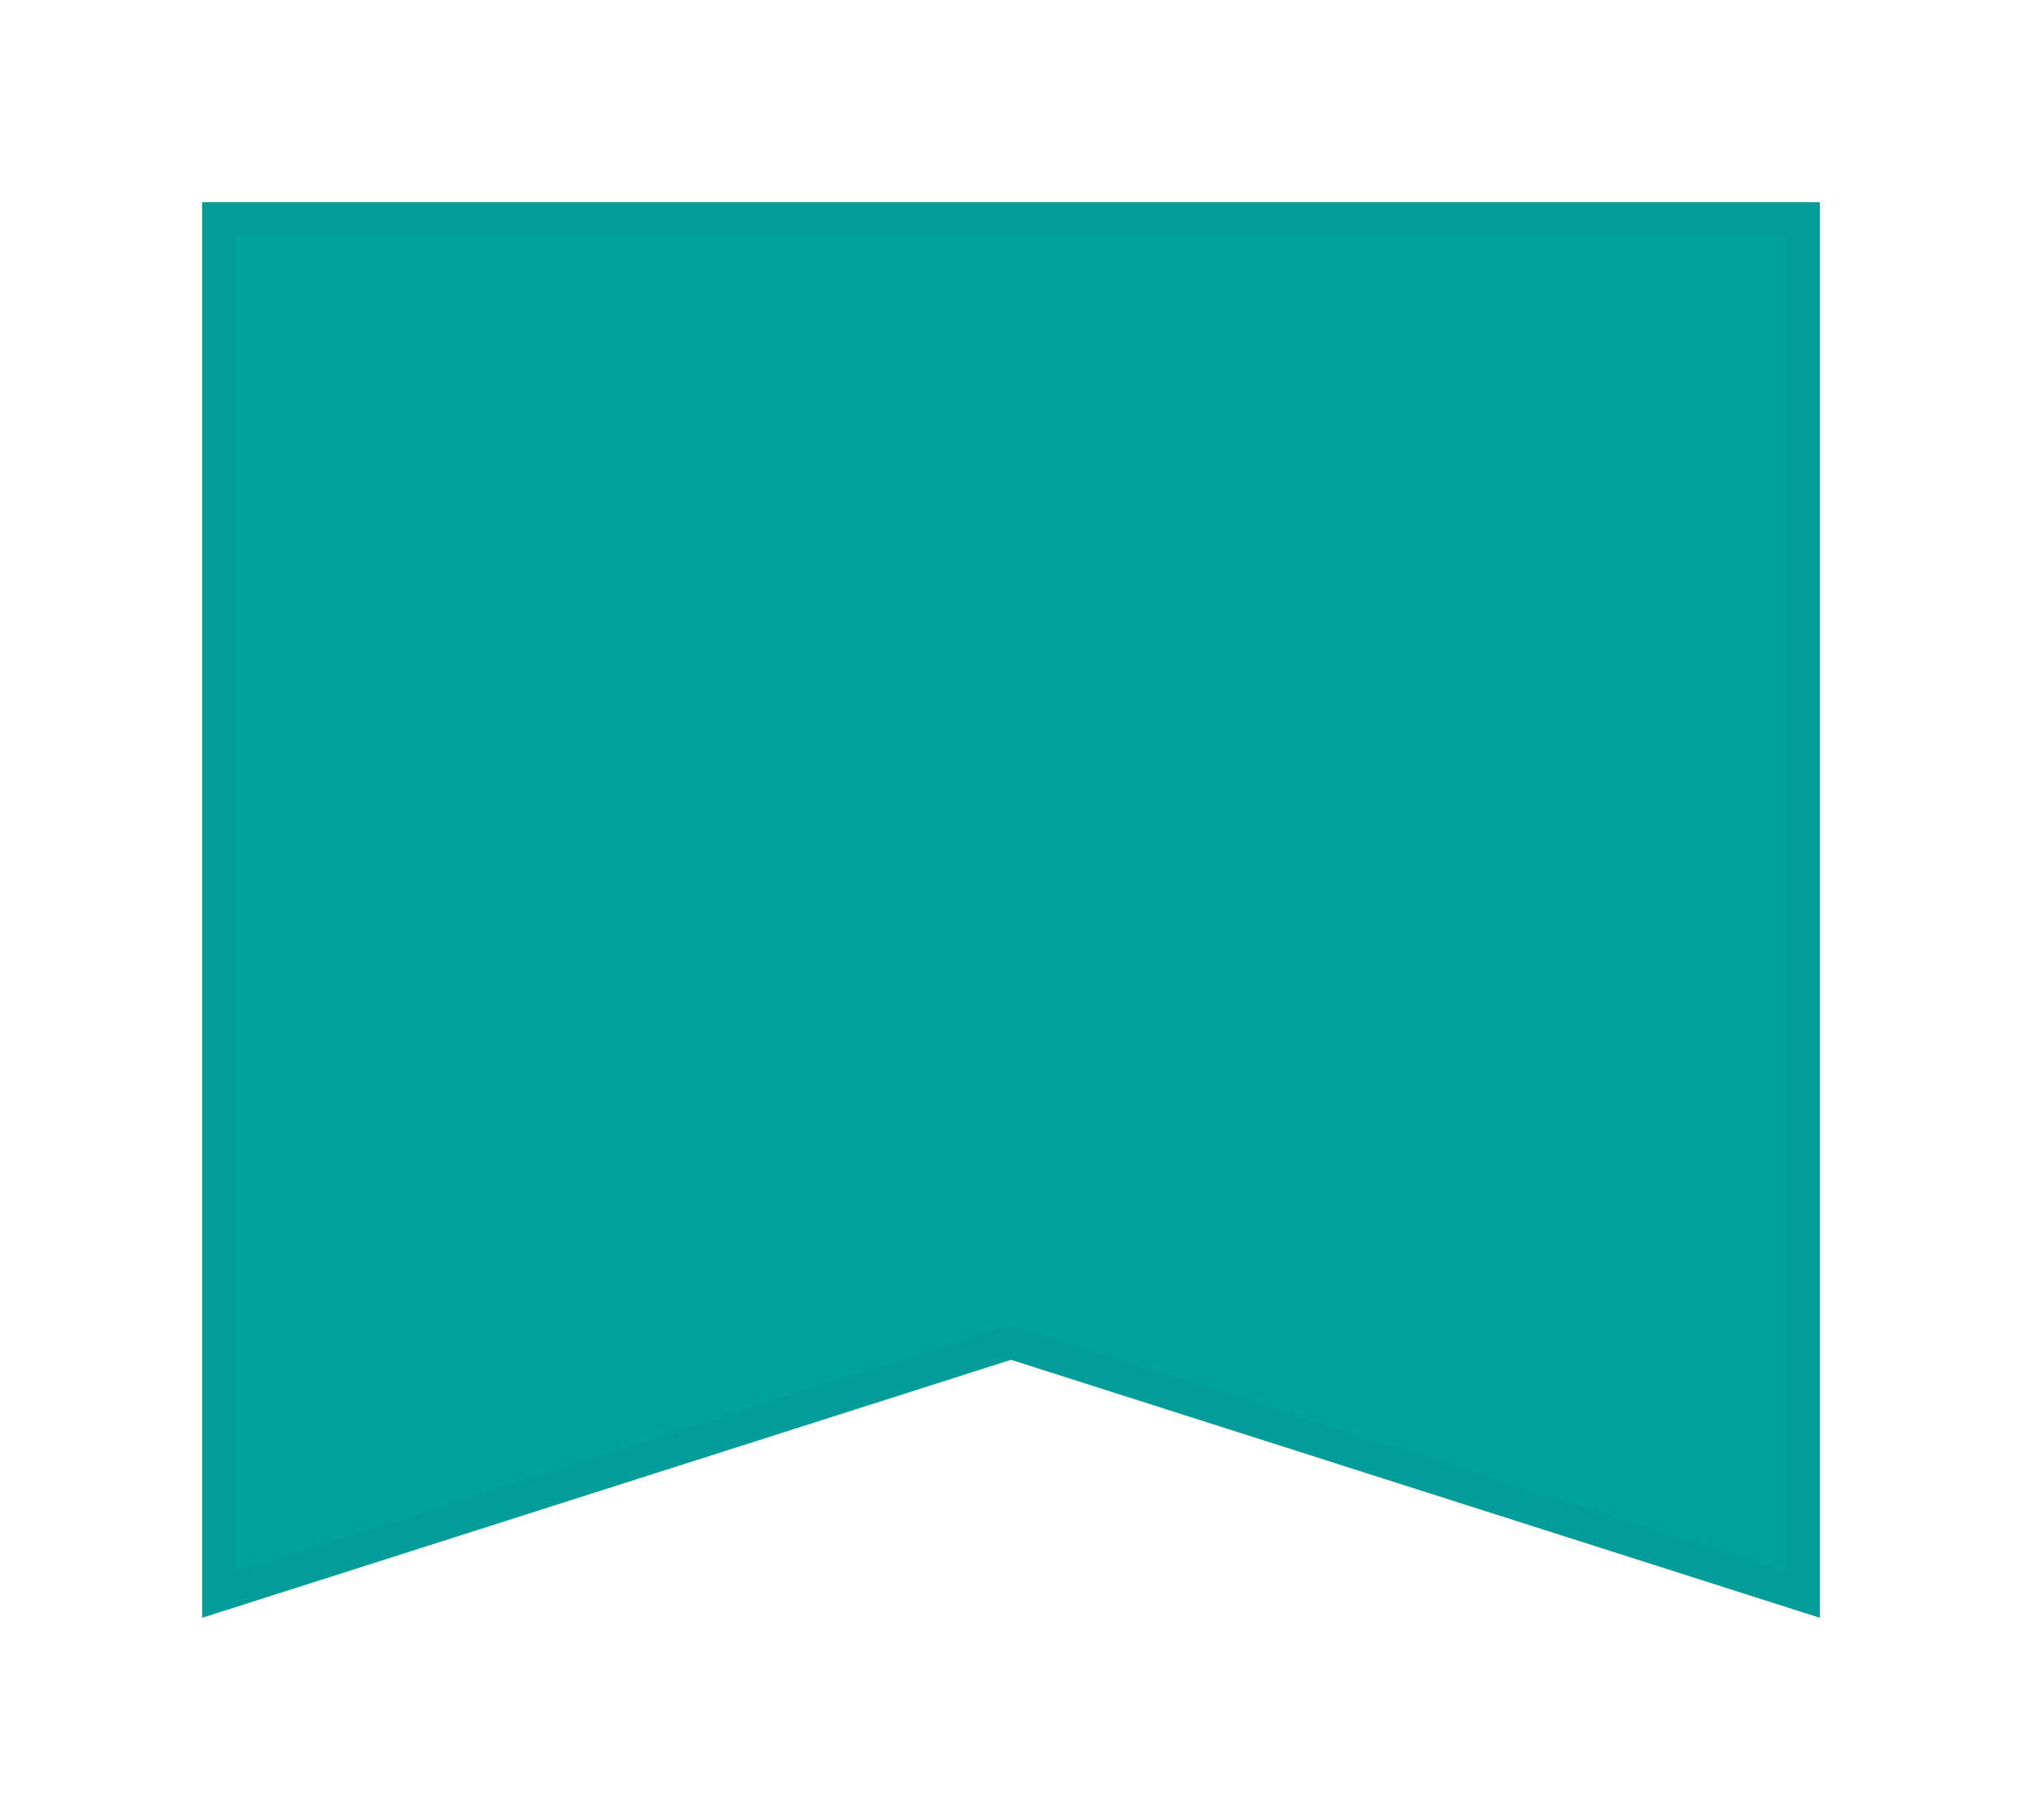 <svg width="40" height="36" viewBox="0 0 40 36" fill="none" xmlns="http://www.w3.org/2000/svg">
  <g filter="url(#filter0_d_3_1575)">
    <path d="M4 2H36V30L20 24.897L4 30V2Z" fill="#02A39F"/>
    <path d="M19.899 24.579L4.333 29.544V2.333H35.667V29.544L20.101 24.579L20 24.547L19.899 24.579Z" stroke="black" stroke-opacity="0.04" stroke-width="0.667"/>
  </g>
  <defs>
  <filter id="filter0_d_3_1575" x="0" y="0" width="40" height="36" filterUnits="userSpaceOnUse" color-interpolation-filters="sRGB">
  <feFlood flood-opacity="0" result="BackgroundImageFix"/>
  <feColorMatrix in="SourceAlpha" type="matrix" values="0 0 0 0 0 0 0 0 0 0 0 0 0 0 0 0 0 0 127 0" result="hardAlpha"/>
  <feOffset dy="2"/>
  <feGaussianBlur stdDeviation="2"/>
  <feComposite in2="hardAlpha" operator="out"/>
  <feColorMatrix type="matrix" values="0 0 0 0 0 0 0 0 0 0 0 0 0 0 0 0 0 0 0.08 0"/>
  <feBlend mode="normal" in2="BackgroundImageFix" result="effect1_dropShadow_3_1575"/>
  <feBlend mode="normal" in="SourceGraphic" in2="effect1_dropShadow_3_1575" result="shape"/>
  </filter>
  </defs>
</svg>